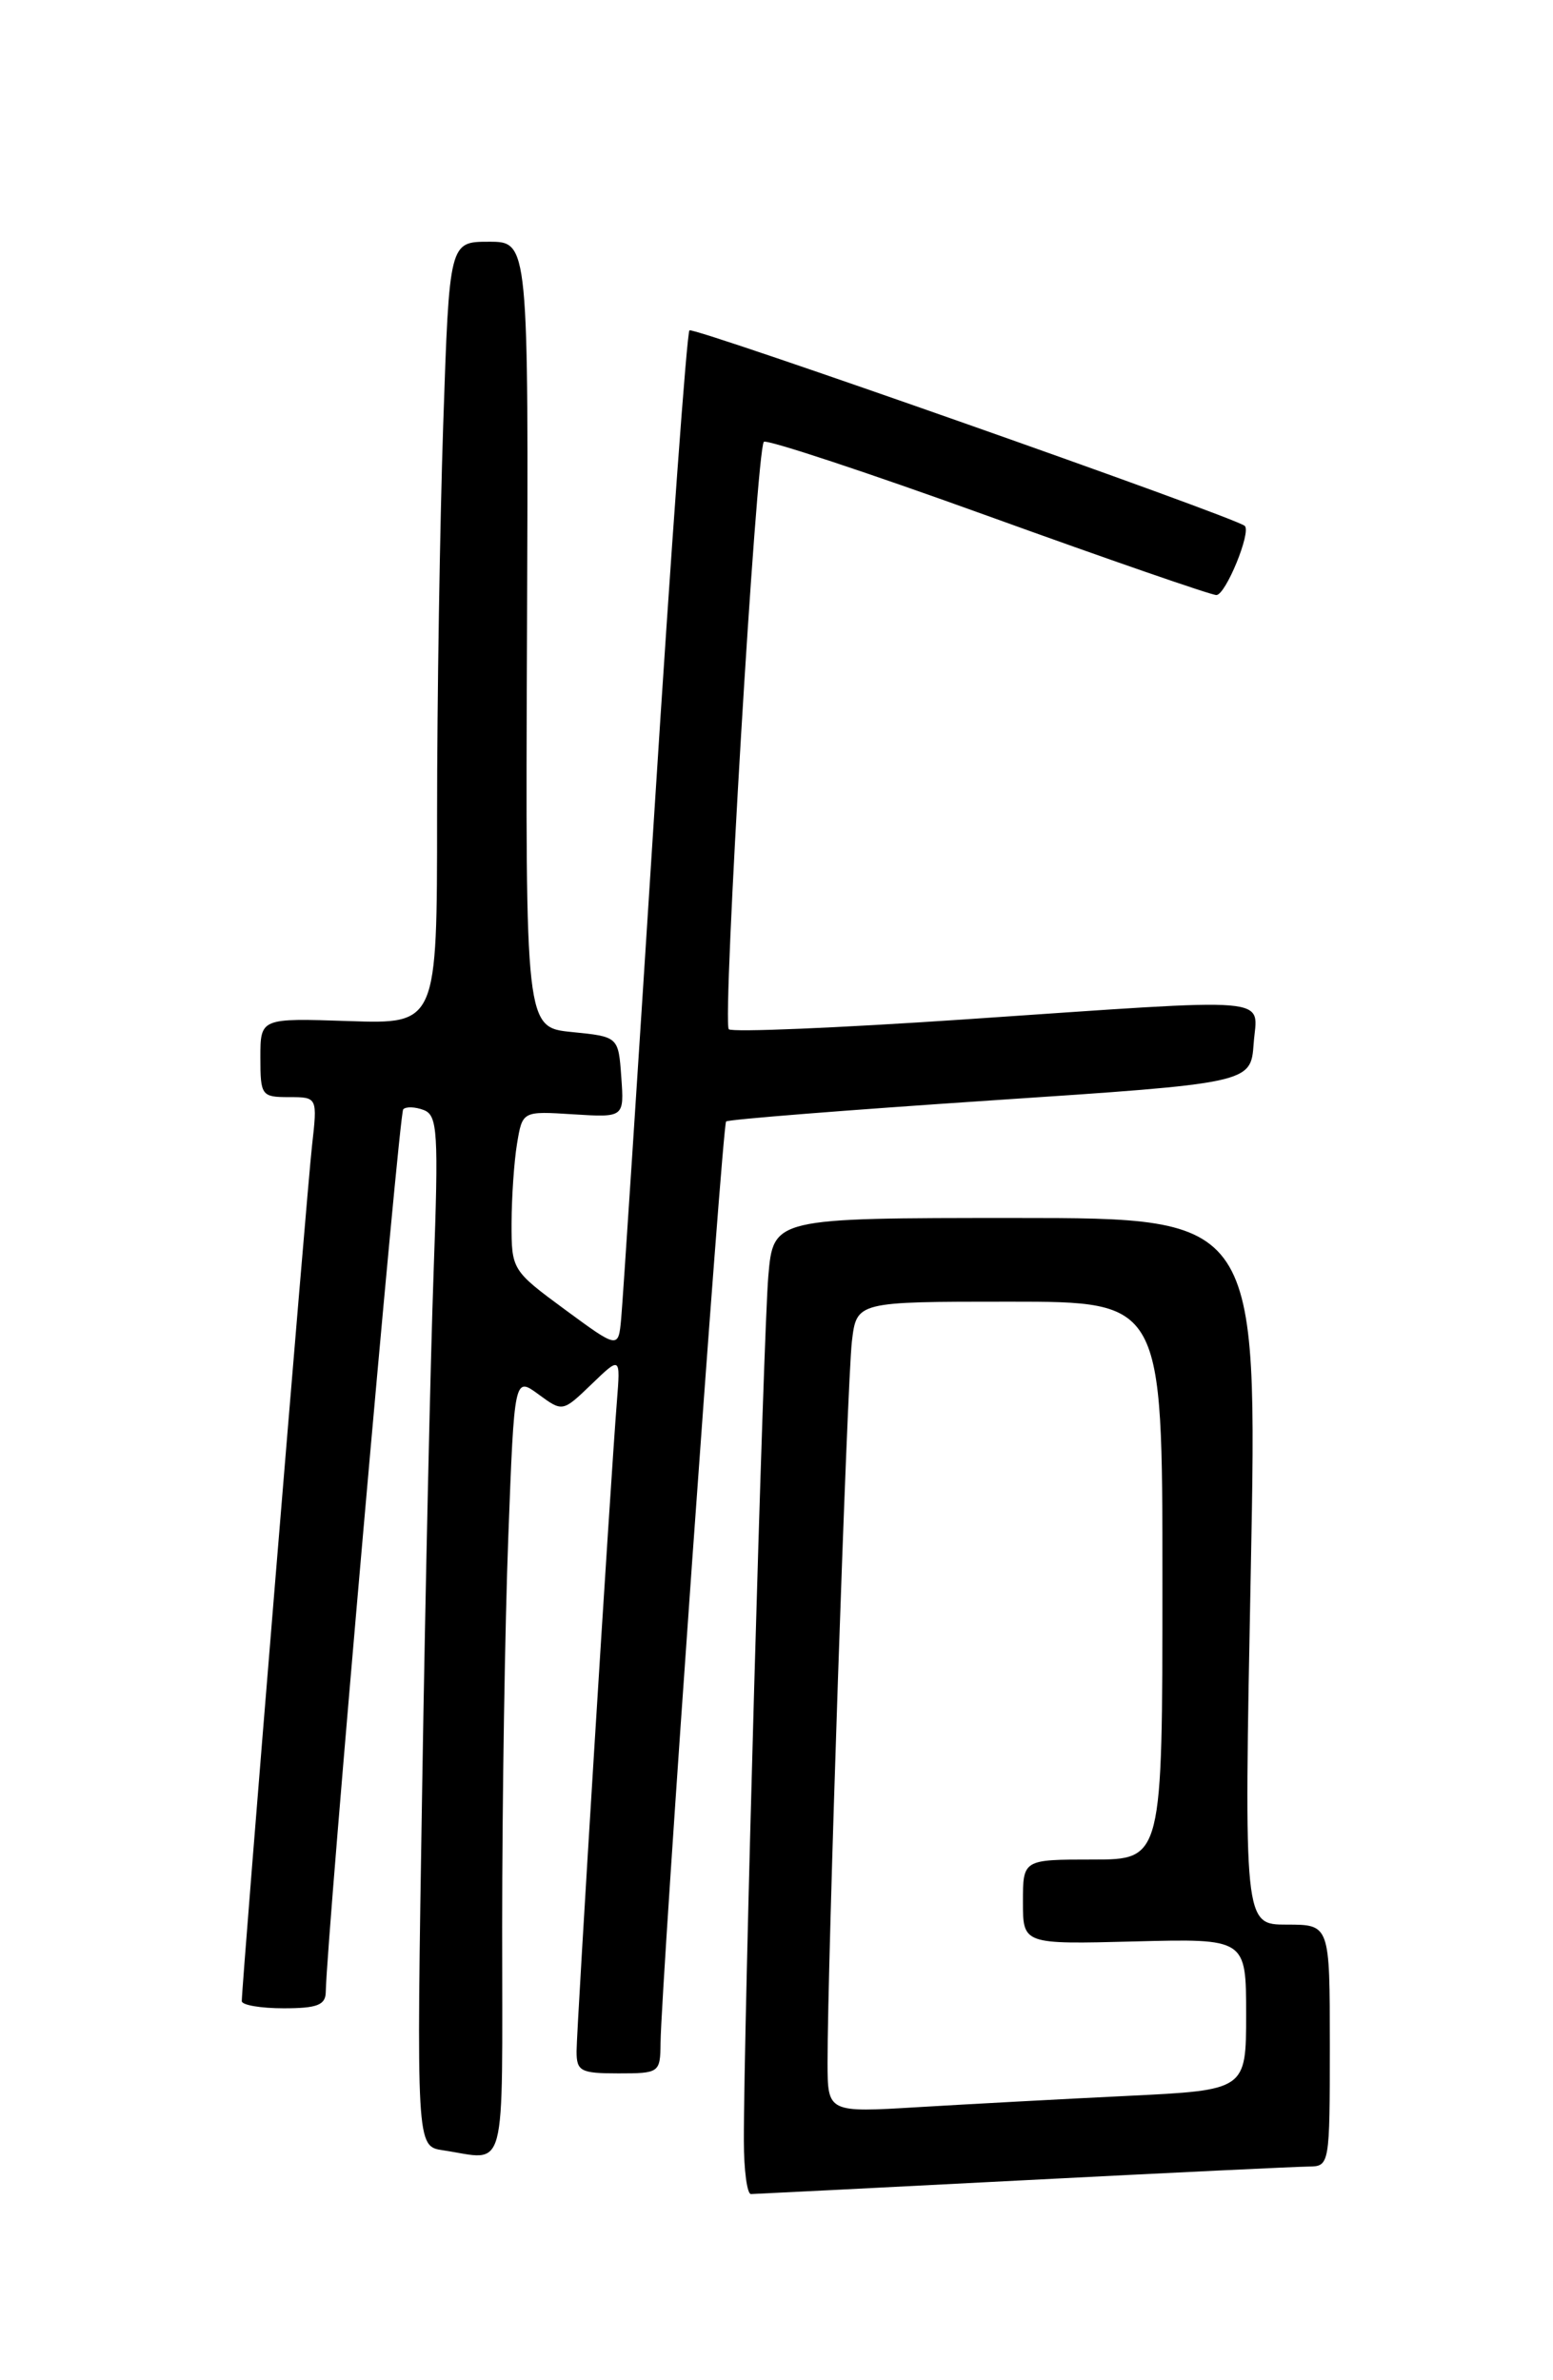 <?xml version="1.0" encoding="UTF-8" standalone="no"?>
<!DOCTYPE svg PUBLIC "-//W3C//DTD SVG 1.1//EN" "http://www.w3.org/Graphics/SVG/1.1/DTD/svg11.dtd" >
<svg xmlns="http://www.w3.org/2000/svg" xmlns:xlink="http://www.w3.org/1999/xlink" version="1.1" viewBox="0 0 167 256">
 <g >
 <path fill="currentColor"
d=" M 110.00 234.50 C 125.68 233.69 139.51 233.03 140.75 233.02 C 142.97 233.00 143.00 232.81 143.00 220.00 C 143.00 207.00 143.00 207.00 138.38 207.00 C 133.76 207.00 133.76 207.00 134.50 169.00 C 135.24 131.00 135.24 131.00 109.20 131.00 C 83.16 131.00 83.16 131.00 82.62 137.25 C 82.09 143.31 79.96 218.65 79.99 230.25 C 79.99 233.41 80.34 235.99 80.75 235.98 C 81.16 235.97 94.32 235.31 110.00 234.50 Z  M 54.00 207.25 C 54.00 193.64 54.30 174.75 54.66 165.28 C 55.31 148.06 55.31 148.06 57.91 149.97 C 60.50 151.87 60.50 151.87 63.61 148.88 C 66.72 145.88 66.72 145.88 66.34 150.69 C 65.65 159.30 62.00 218.19 62.00 220.63 C 62.00 222.77 62.43 223.00 66.50 223.00 C 70.90 223.00 71.00 222.93 71.03 219.75 C 71.10 213.42 77.67 121.00 78.08 120.62 C 78.31 120.40 91.10 119.39 106.50 118.36 C 134.50 116.50 134.50 116.50 134.81 112.25 C 135.18 107.09 137.89 107.32 103.74 109.64 C 90.13 110.56 78.71 111.04 78.37 110.70 C 77.65 109.99 81.34 48.33 82.14 47.52 C 82.44 47.23 93.27 50.81 106.22 55.49 C 119.17 60.17 130.23 64.00 130.80 64.00 C 131.80 64.00 134.58 57.20 133.85 56.56 C 132.78 55.61 74.56 35.11 74.14 35.53 C 73.86 35.81 72.16 59.09 70.37 87.27 C 68.57 115.45 66.97 139.98 66.80 141.79 C 66.50 145.08 66.50 145.08 60.75 140.85 C 55.06 136.66 55.00 136.56 55.01 131.56 C 55.02 128.78 55.28 124.92 55.60 123.00 C 56.18 119.50 56.18 119.50 61.65 119.85 C 67.12 120.19 67.12 120.19 66.81 115.85 C 66.50 111.50 66.50 111.50 61.50 111.00 C 56.50 110.50 56.50 110.50 56.67 68.25 C 56.84 26.00 56.84 26.00 52.58 26.00 C 48.32 26.00 48.32 26.00 47.66 45.66 C 47.30 56.47 47.00 75.41 47.00 87.73 C 47.00 110.14 47.00 110.14 37.50 109.82 C 28.00 109.50 28.00 109.50 28.00 113.75 C 28.00 117.83 28.12 118.00 31.07 118.00 C 34.14 118.00 34.14 118.00 33.55 123.25 C 33.01 127.99 26.00 213.38 26.00 215.23 C 26.00 215.65 28.02 216.00 30.50 216.00 C 34.11 216.00 35.01 215.65 35.03 214.25 C 35.14 208.28 42.90 119.77 43.36 119.31 C 43.66 119.00 44.66 119.04 45.57 119.39 C 47.06 119.96 47.17 121.76 46.63 136.76 C 46.30 145.97 45.74 170.90 45.40 192.17 C 44.77 230.84 44.77 230.84 47.63 231.27 C 54.61 232.31 54.00 234.62 54.00 207.25 Z  M 88.99 221.86 C 88.97 211.60 91.10 148.47 91.61 144.25 C 92.12 140.00 92.12 140.00 108.56 140.00 C 125.00 140.00 125.00 140.00 125.00 170.00 C 125.00 200.00 125.00 200.00 117.50 200.00 C 110.00 200.00 110.00 200.00 110.00 204.56 C 110.00 209.12 110.00 209.12 122.00 208.81 C 134.00 208.50 134.00 208.50 134.00 216.65 C 134.00 224.80 134.00 224.80 121.25 225.42 C 114.24 225.76 104.11 226.31 98.75 226.63 C 89.00 227.22 89.00 227.22 88.99 221.86 Z "/>
</g>
</svg>